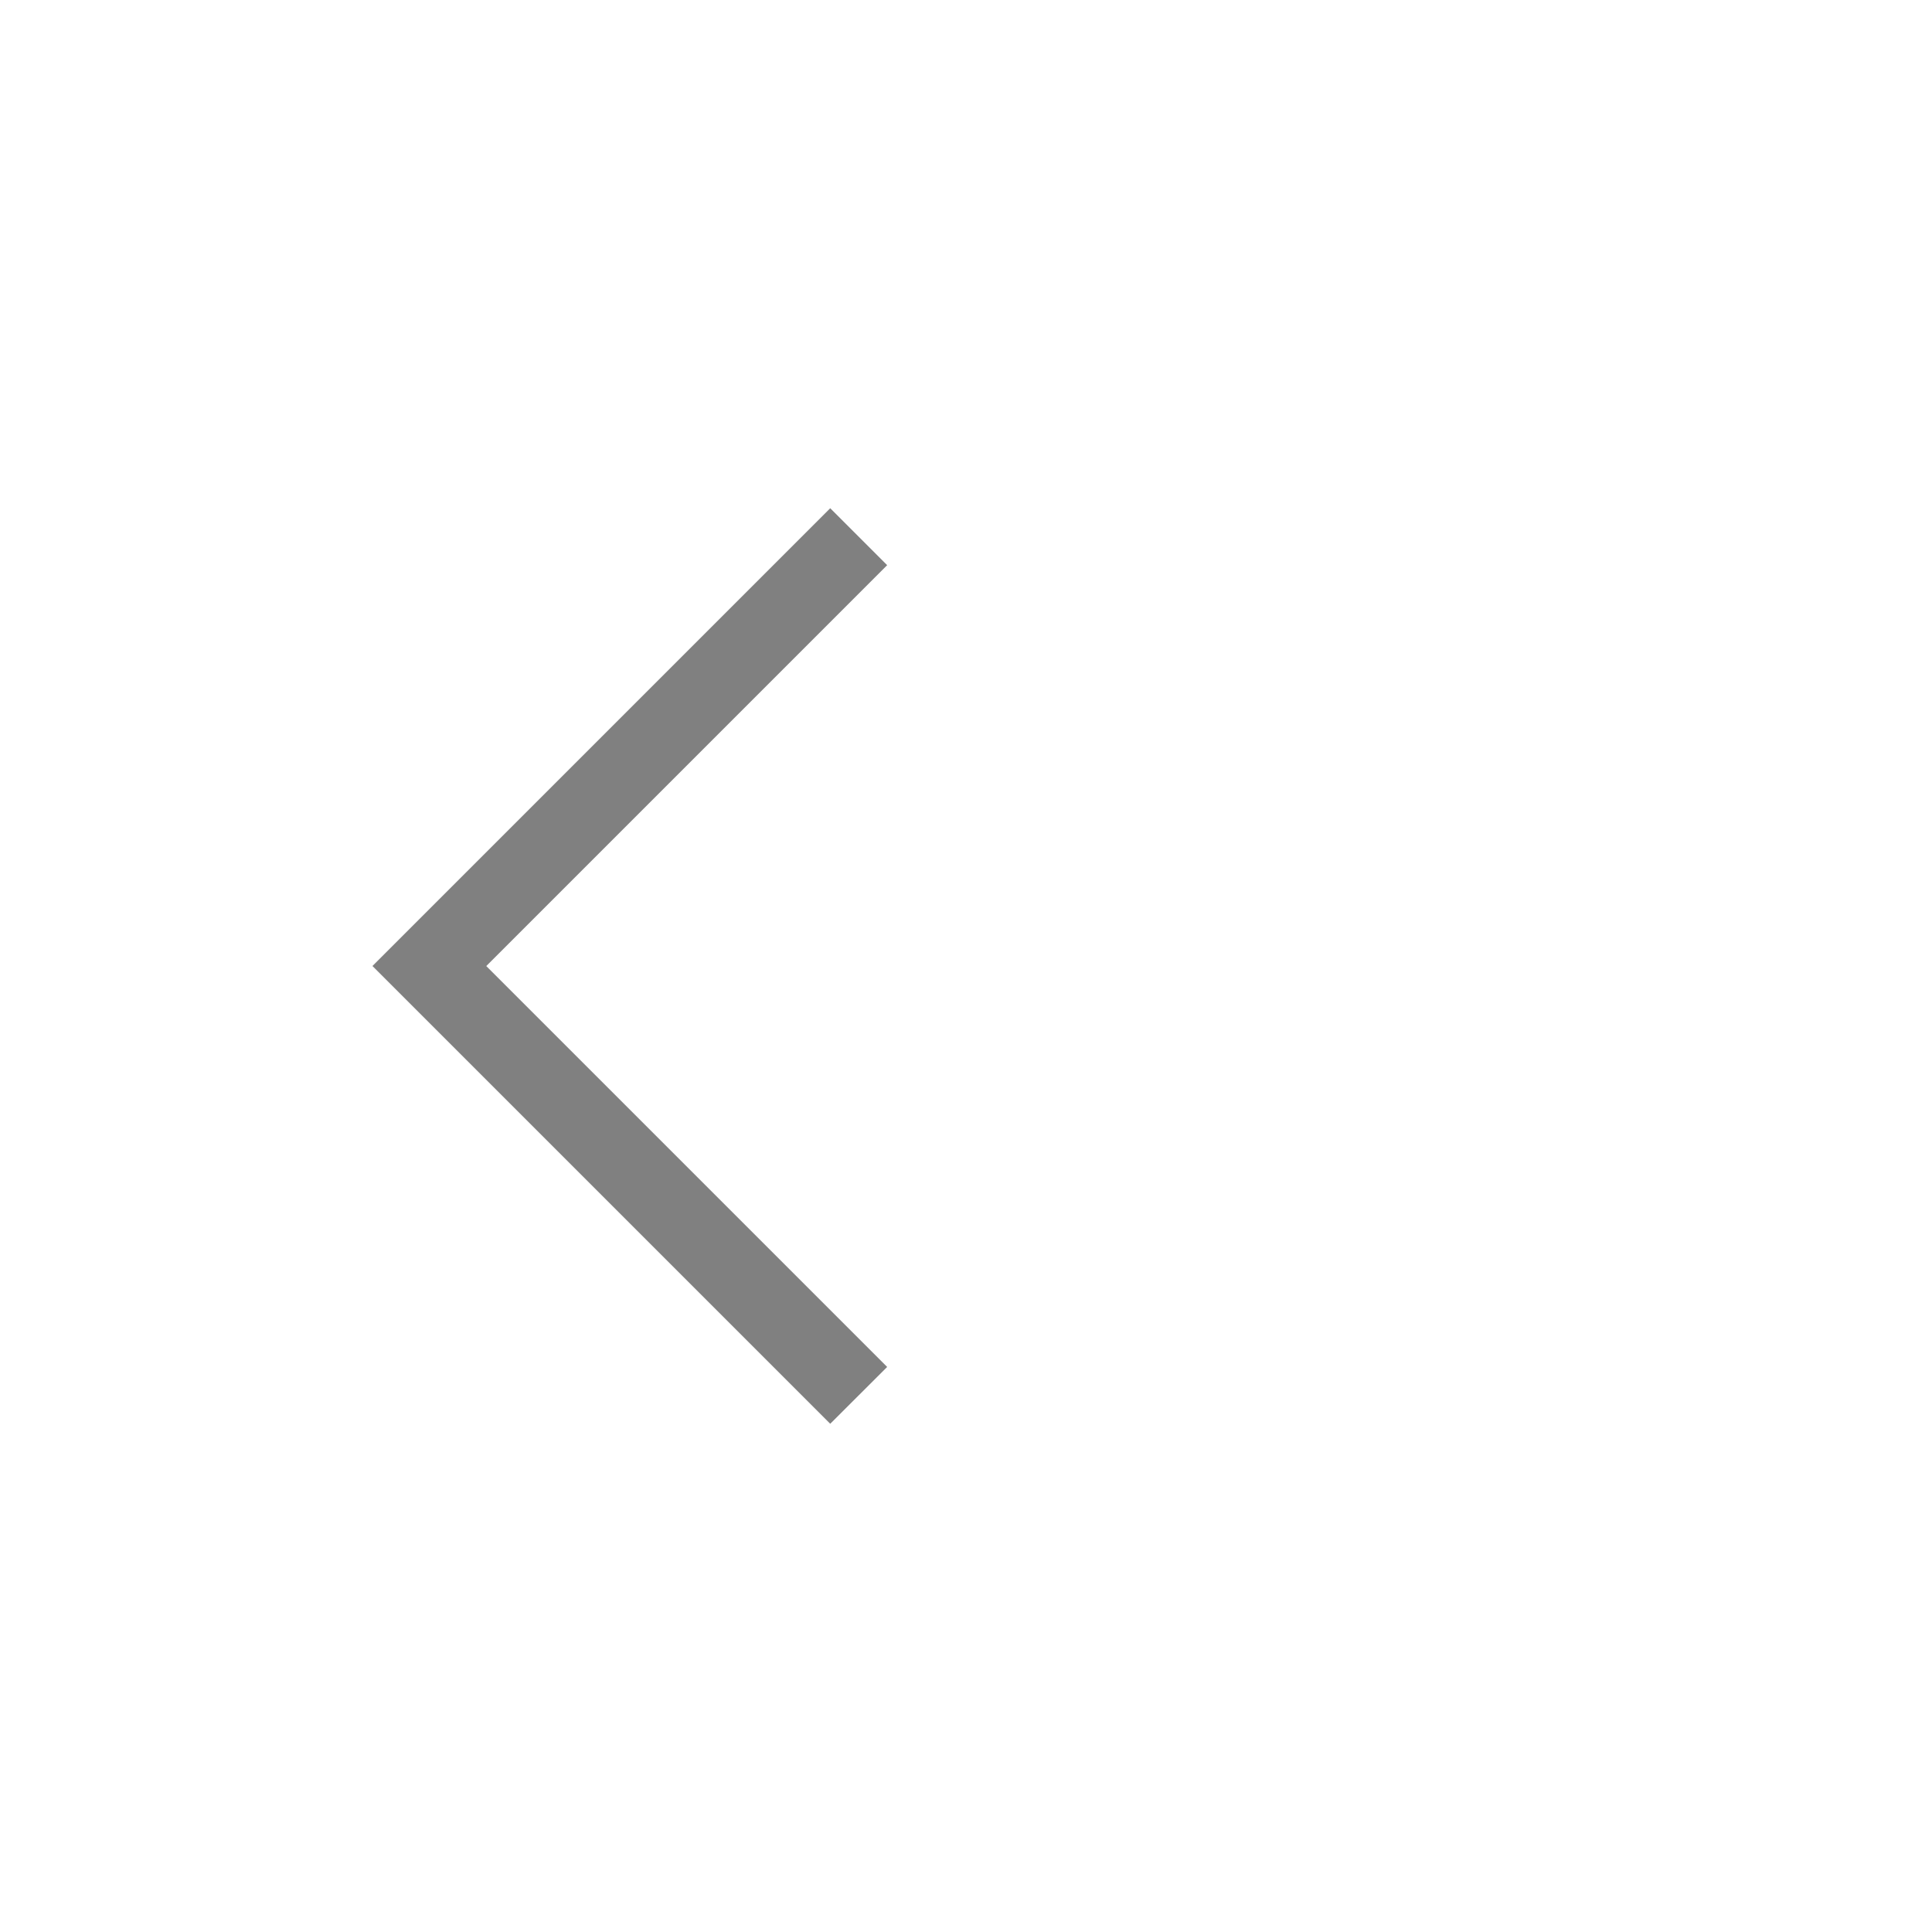 <svg id="ic_appbar_back" xmlns="http://www.w3.org/2000/svg" width="36" height="36" viewBox="0 0 36 36">
  <path id="패스_1363" data-name="패스 1363" d="M0,0H36V36H0Z" fill="rgba(0,0,0,0)"/>
  <path id="패스_1364" data-name="패스 1364" d="M433.792,80.9l-8.53-8.53,8.53-8.53,1.061,1.061-7.47,7.47,7.47,7.47Z" transform="translate(-418.322 -54.37)" fill="gray"/>
</svg>
